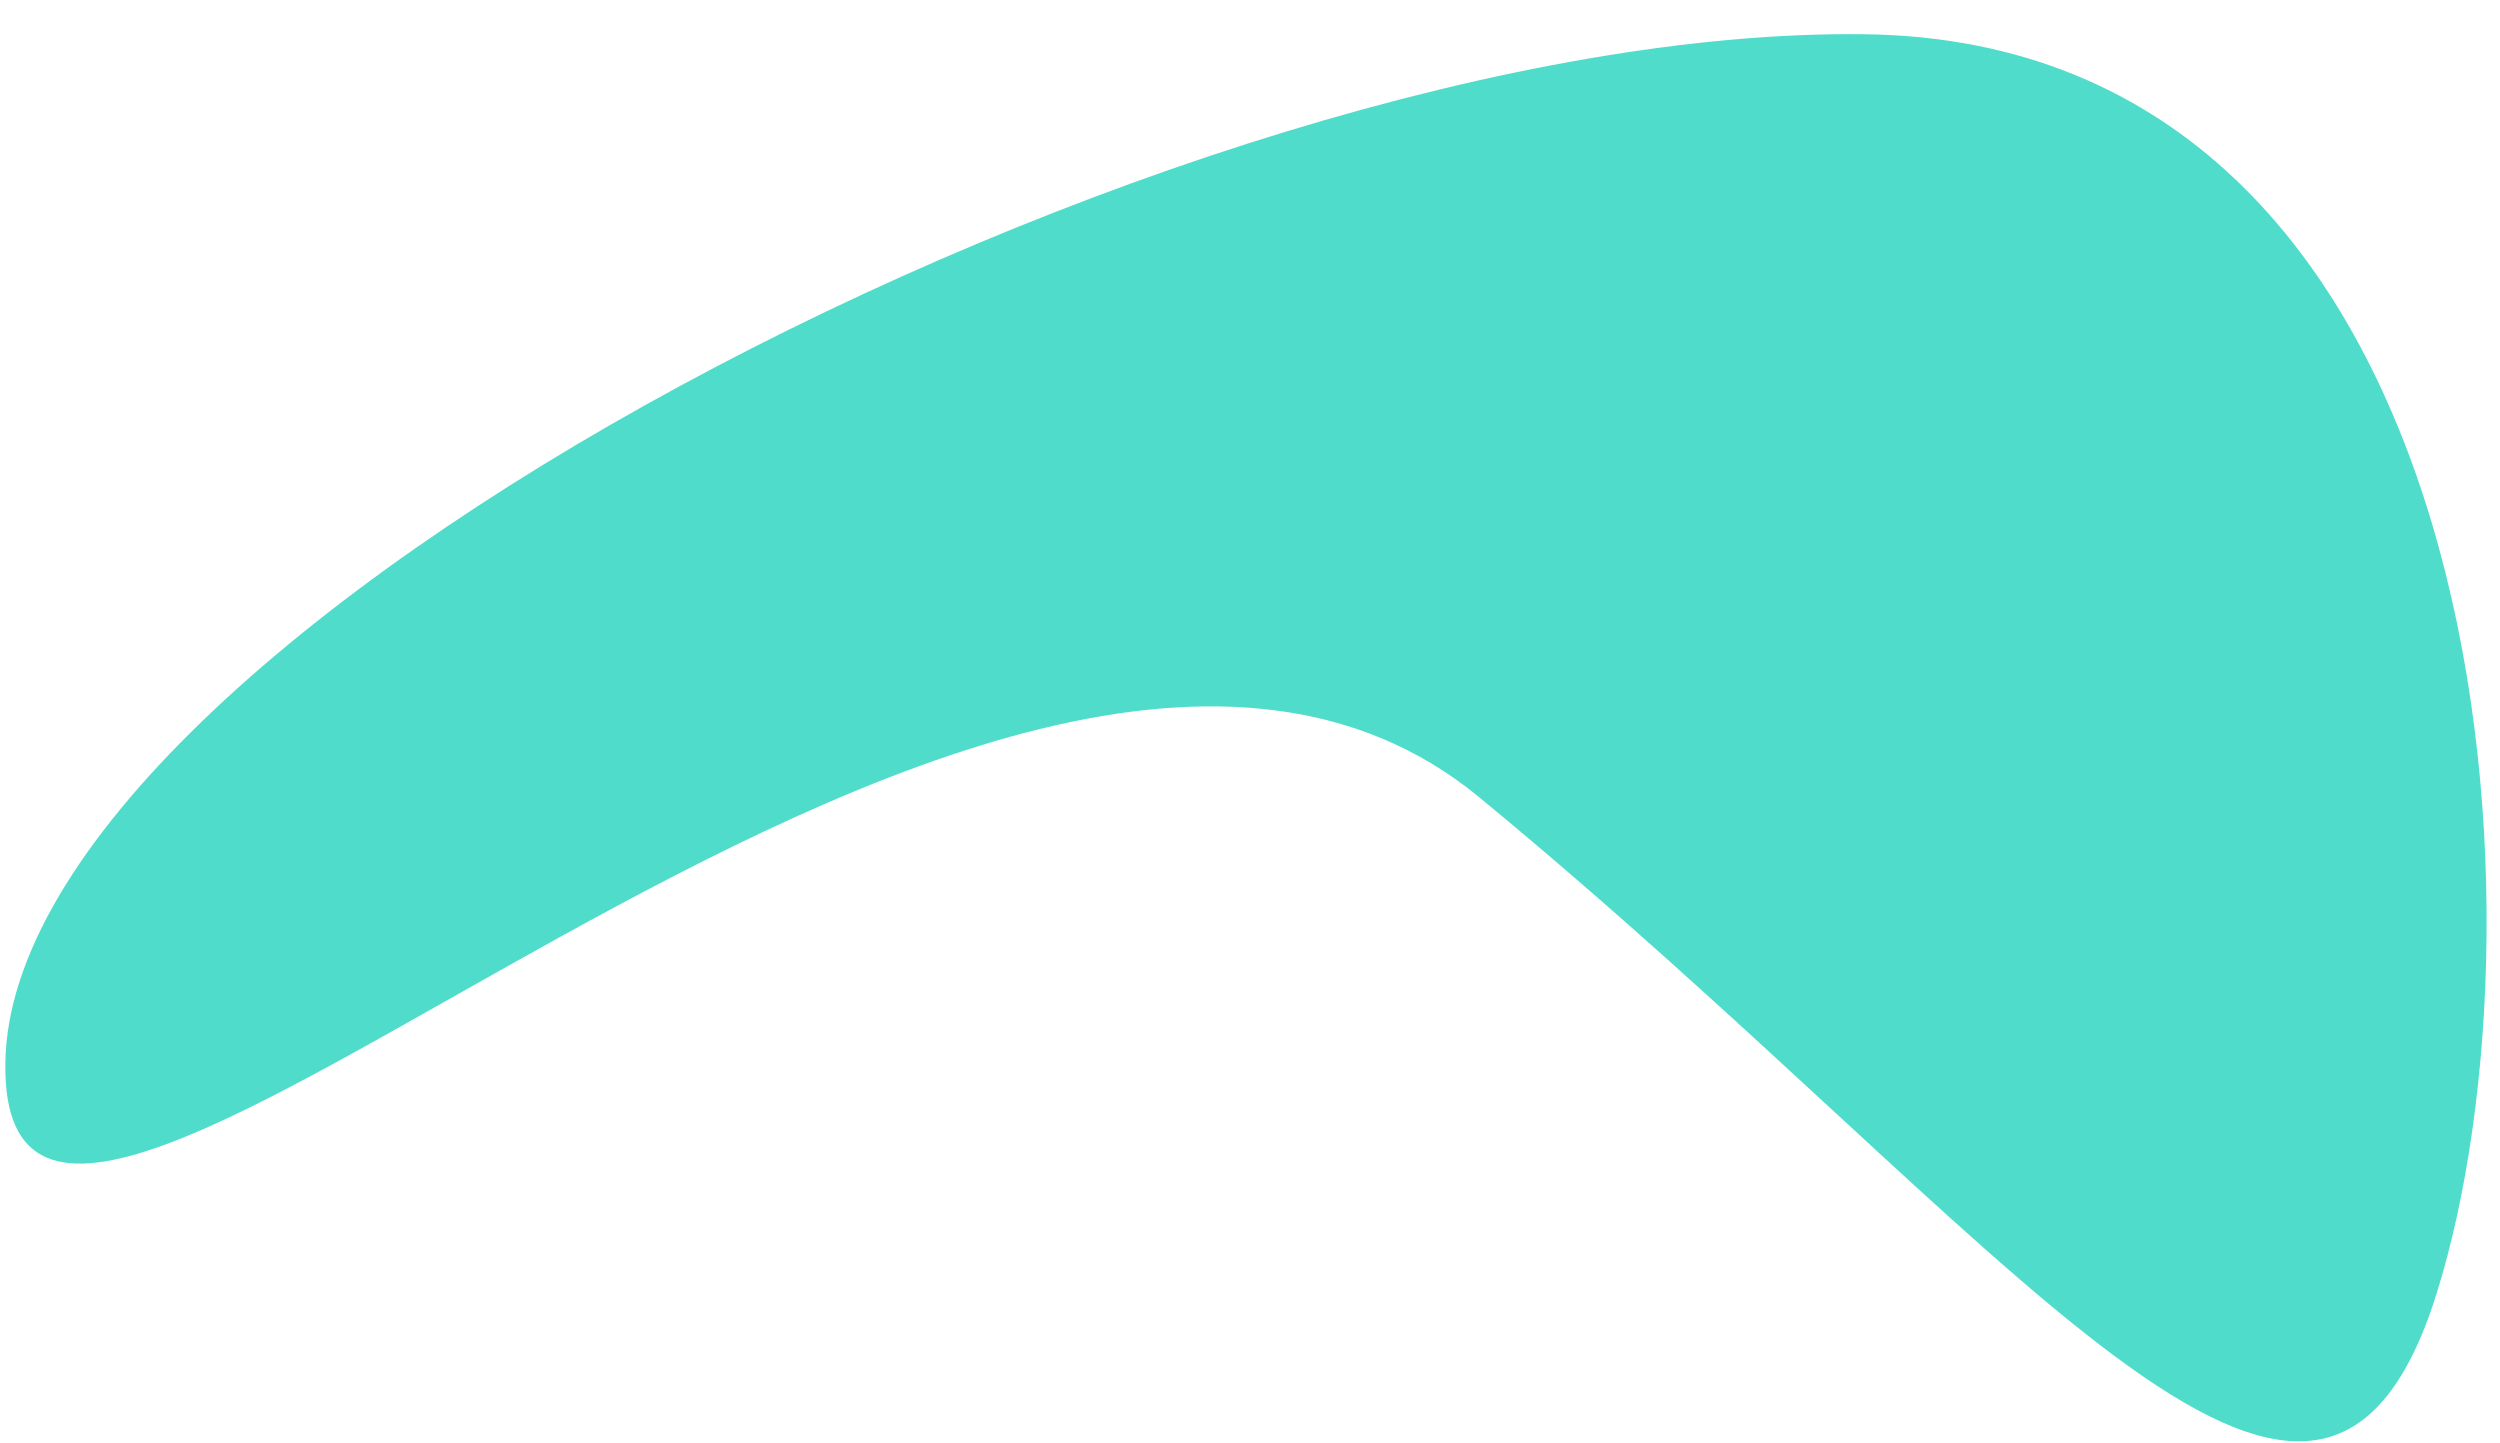 <svg width="168" height="97" viewBox="0 0 168 97" fill="none" xmlns="http://www.w3.org/2000/svg">
<path d="M99.393 53.567C66.49 26.48 -0.016 100.106 0.358 71.451C0.733 42.795 79.295 1.763 125.255 2.3C167.583 2.794 171.847 61.098 163.733 86.95C155.619 112.802 135.418 83.225 99.393 53.567Z" fill="#50DCCA"/>
</svg>
